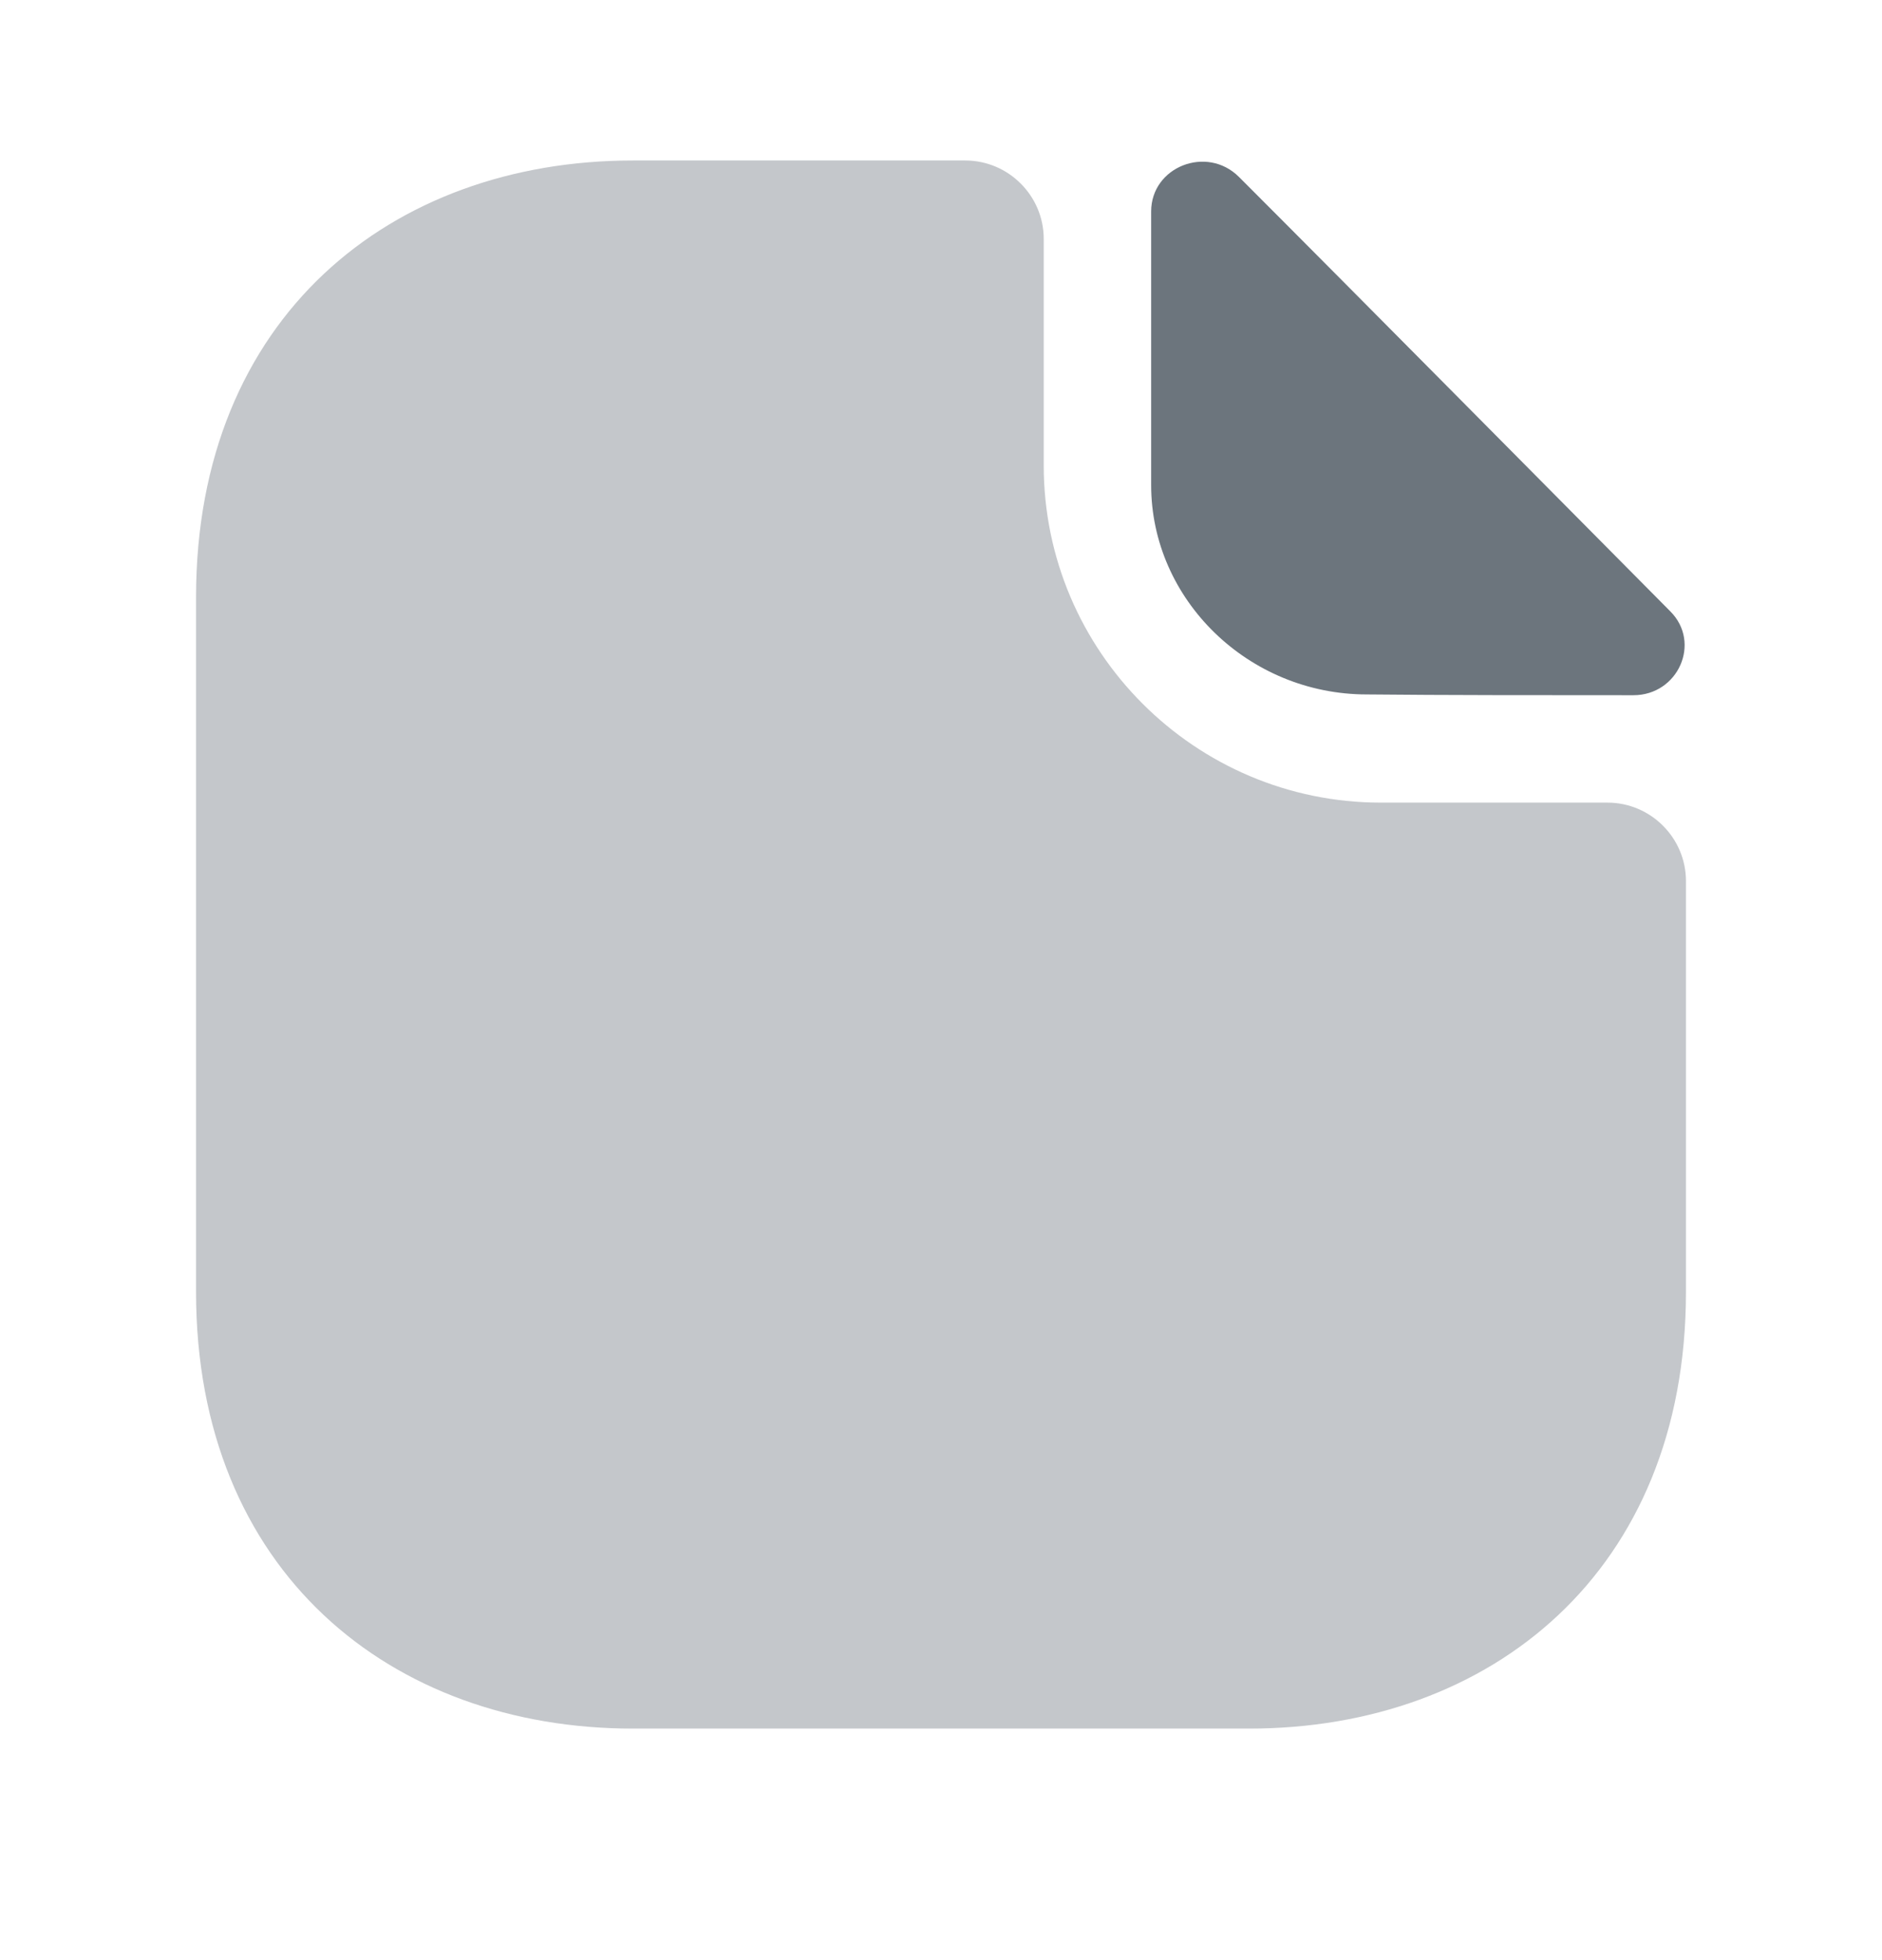 <svg width="24" height="25" viewBox="0 0 24 25" fill="none" xmlns="http://www.w3.org/2000/svg">
<g id="document 1">
<path id="Vector" opacity="0.4" d="M20.5 10.237H17.61C15.24 10.237 13.31 8.307 13.31 5.937V3.047C13.31 2.497 12.86 2.047 12.31 2.047H8.07C4.99 2.047 2.5 4.047 2.5 7.617V16.477C2.5 20.047 4.99 22.047 8.07 22.047H15.93C19.01 22.047 21.5 20.047 21.5 16.477V11.237C21.5 10.687 21.05 10.237 20.5 10.237Z" fill="#6C757D"/>
<path id="Vector_2" d="M15.8 2.257C15.39 1.847 14.68 2.127 14.68 2.697V6.187C14.68 7.647 15.92 8.857 17.43 8.857C18.38 8.867 19.7 8.867 20.83 8.867C21.4 8.867 21.7 8.197 21.3 7.797C19.86 6.347 17.28 3.737 15.8 2.257Z" fill="#6C757D"/>
</g>
</svg>
